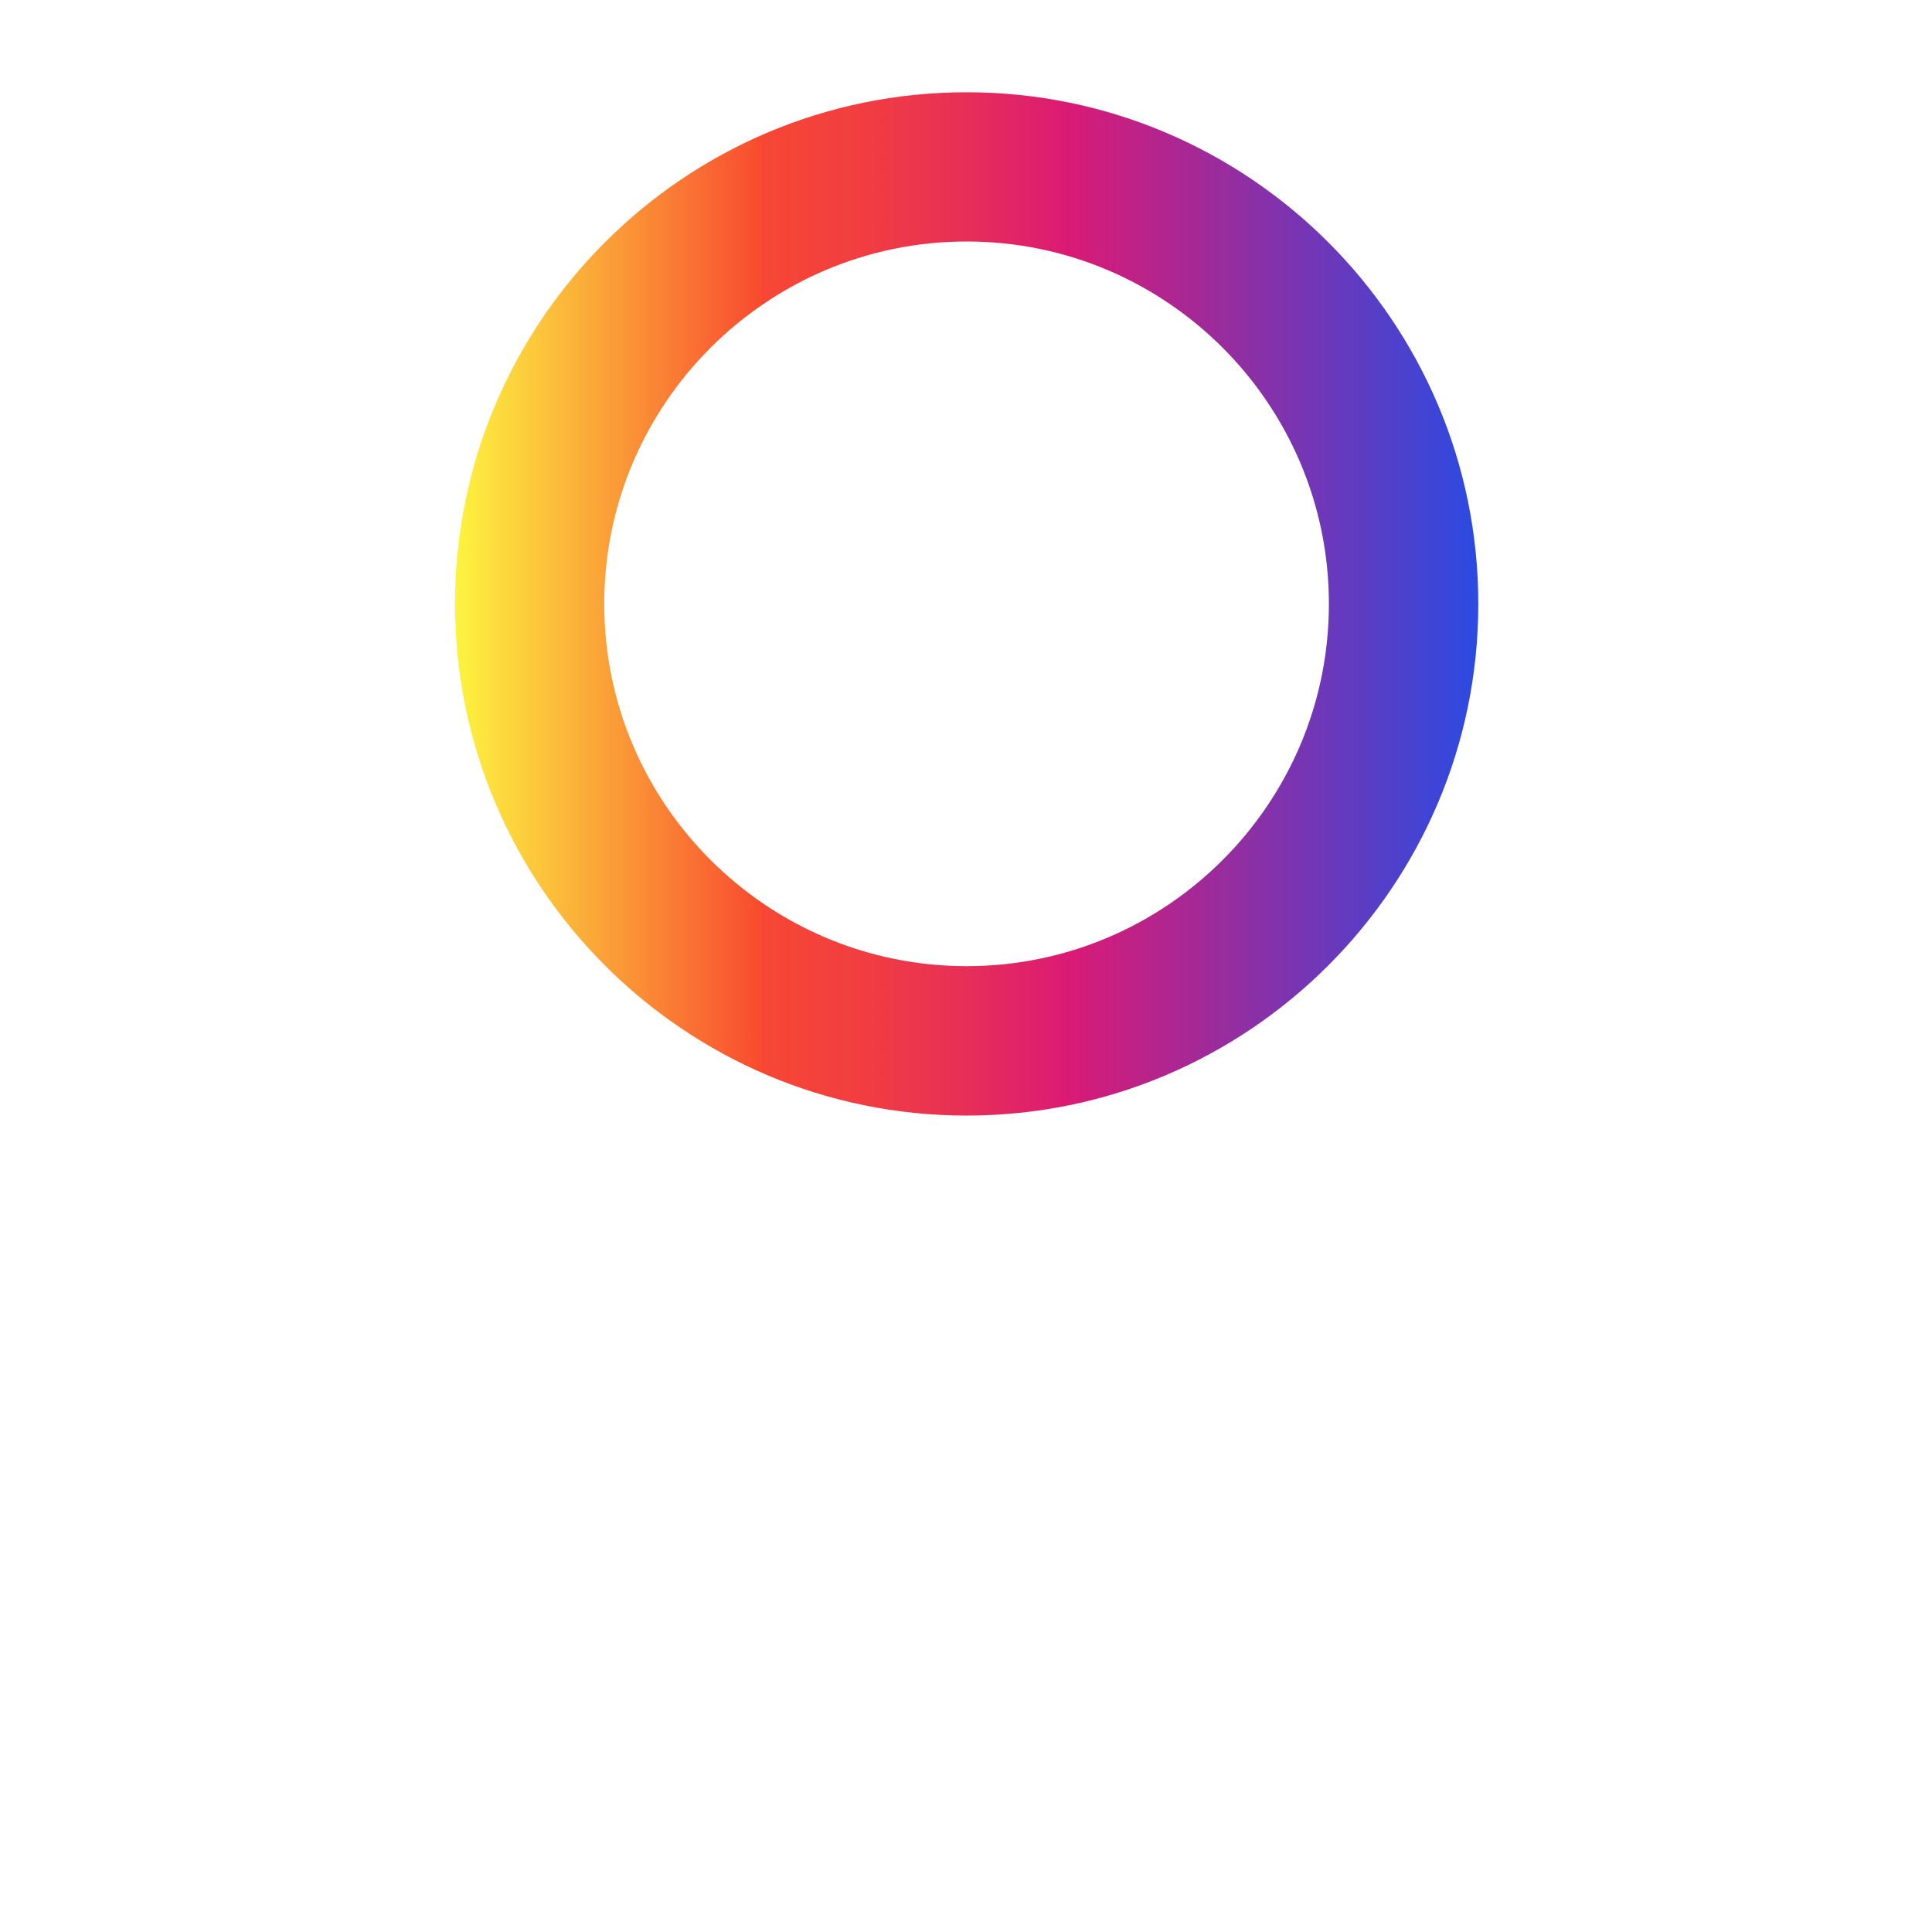 <svg version="1.2" xmlns="http://www.w3.org/2000/svg" viewBox="0 0 1200 1200" width="1200" height="1200">
	<title>profile-icon-svg</title>
	<defs>
		<linearGradient id="g1" x1="282.6" y1="375.1" x2="918.2" y2="375.1" gradientUnits="userSpaceOnUse">
			<stop offset="0" stop-color="#fdf440"/>
			<stop offset=".3" stop-color="#f94a2f"/>
			<stop offset=".3" stop-color="#f74734"/>
			<stop offset=".4" stop-color="#f13d41"/>
			<stop offset=".5" stop-color="#e72e58"/>
			<stop offset=".6" stop-color="#da1a75"/>
			<stop offset="1" stop-color="#2b4ae2"/>
		</linearGradient>
		<linearGradient id="g2" x1="50" y1="932.4" x2="1150" y2="932.4" gradientUnits="userSpaceOnUse">
			<stop offset="0" stop-color="#ffffff"/>
			<stop offset=".3" stop-color="#ffffff"/>
			<stop offset=".3" stop-color="#ffffff"/>
			<stop offset=".4" stop-color="#ffffff"/>
			<stop offset=".5" stop-color="#ffffff"/>
			<stop offset=".6" stop-color="#ffffff"/>
			<stop offset="1" stop-color="#ffffff"/>
		</linearGradient>
	</defs>
	<style>
		.s0 { fill: url(#g1) } 
		.s1 { fill: url(#g2) } 
	</style>
	<g id="Layer">
		<g id="Layer">
			<g id="Layer">
				<filter id="f0">
					<feFlood flood-color="#ffffff" flood-opacity="1" />
					<feBlend mode="normal" in2="SourceGraphic"/>
					<feComposite in2="SourceAlpha" operator="in" />
				</filter>
				<g id="Layer" filter="url(#f0)">
					<path id="Layer" fill-rule="evenodd" class="s0" d="m600.4 692.9c-175.3 0-317.8-142.6-317.8-317.8 0-175.3 142.5-317.8 317.8-317.8 175.2 0 317.8 142.5 317.8 317.8 0 175.2-142.6 317.8-317.8 317.8zm0-542.9c-124.1 0-225.1 101-225.1 225.1 0 124.1 101 225 225.1 225 124.1 0 225-100.9 225-225 0-124.1-100.9-225.1-225-225.1z"/>
				</g>
			</g>
			<g id="Layer">
				<path id="Layer" class="s1" d="m1103.6 1142.7c-25.6 0-46.4-20.7-46.4-46.3 0-155.3-126.2-281.5-281.4-281.5h-351.6c-155.2 0-281.4 126.2-281.4 281.5 0 25.6-20.8 46.3-46.4 46.3-25.6 0-46.4-20.7-46.4-46.3 0-206.4 167.9-374.3 374.2-374.3h351.6c206.3 0 374.2 167.9 374.2 374.3 0 25.6-20.8 46.3-46.4 46.3z"/>
			</g>
		</g>
	</g>
</svg>